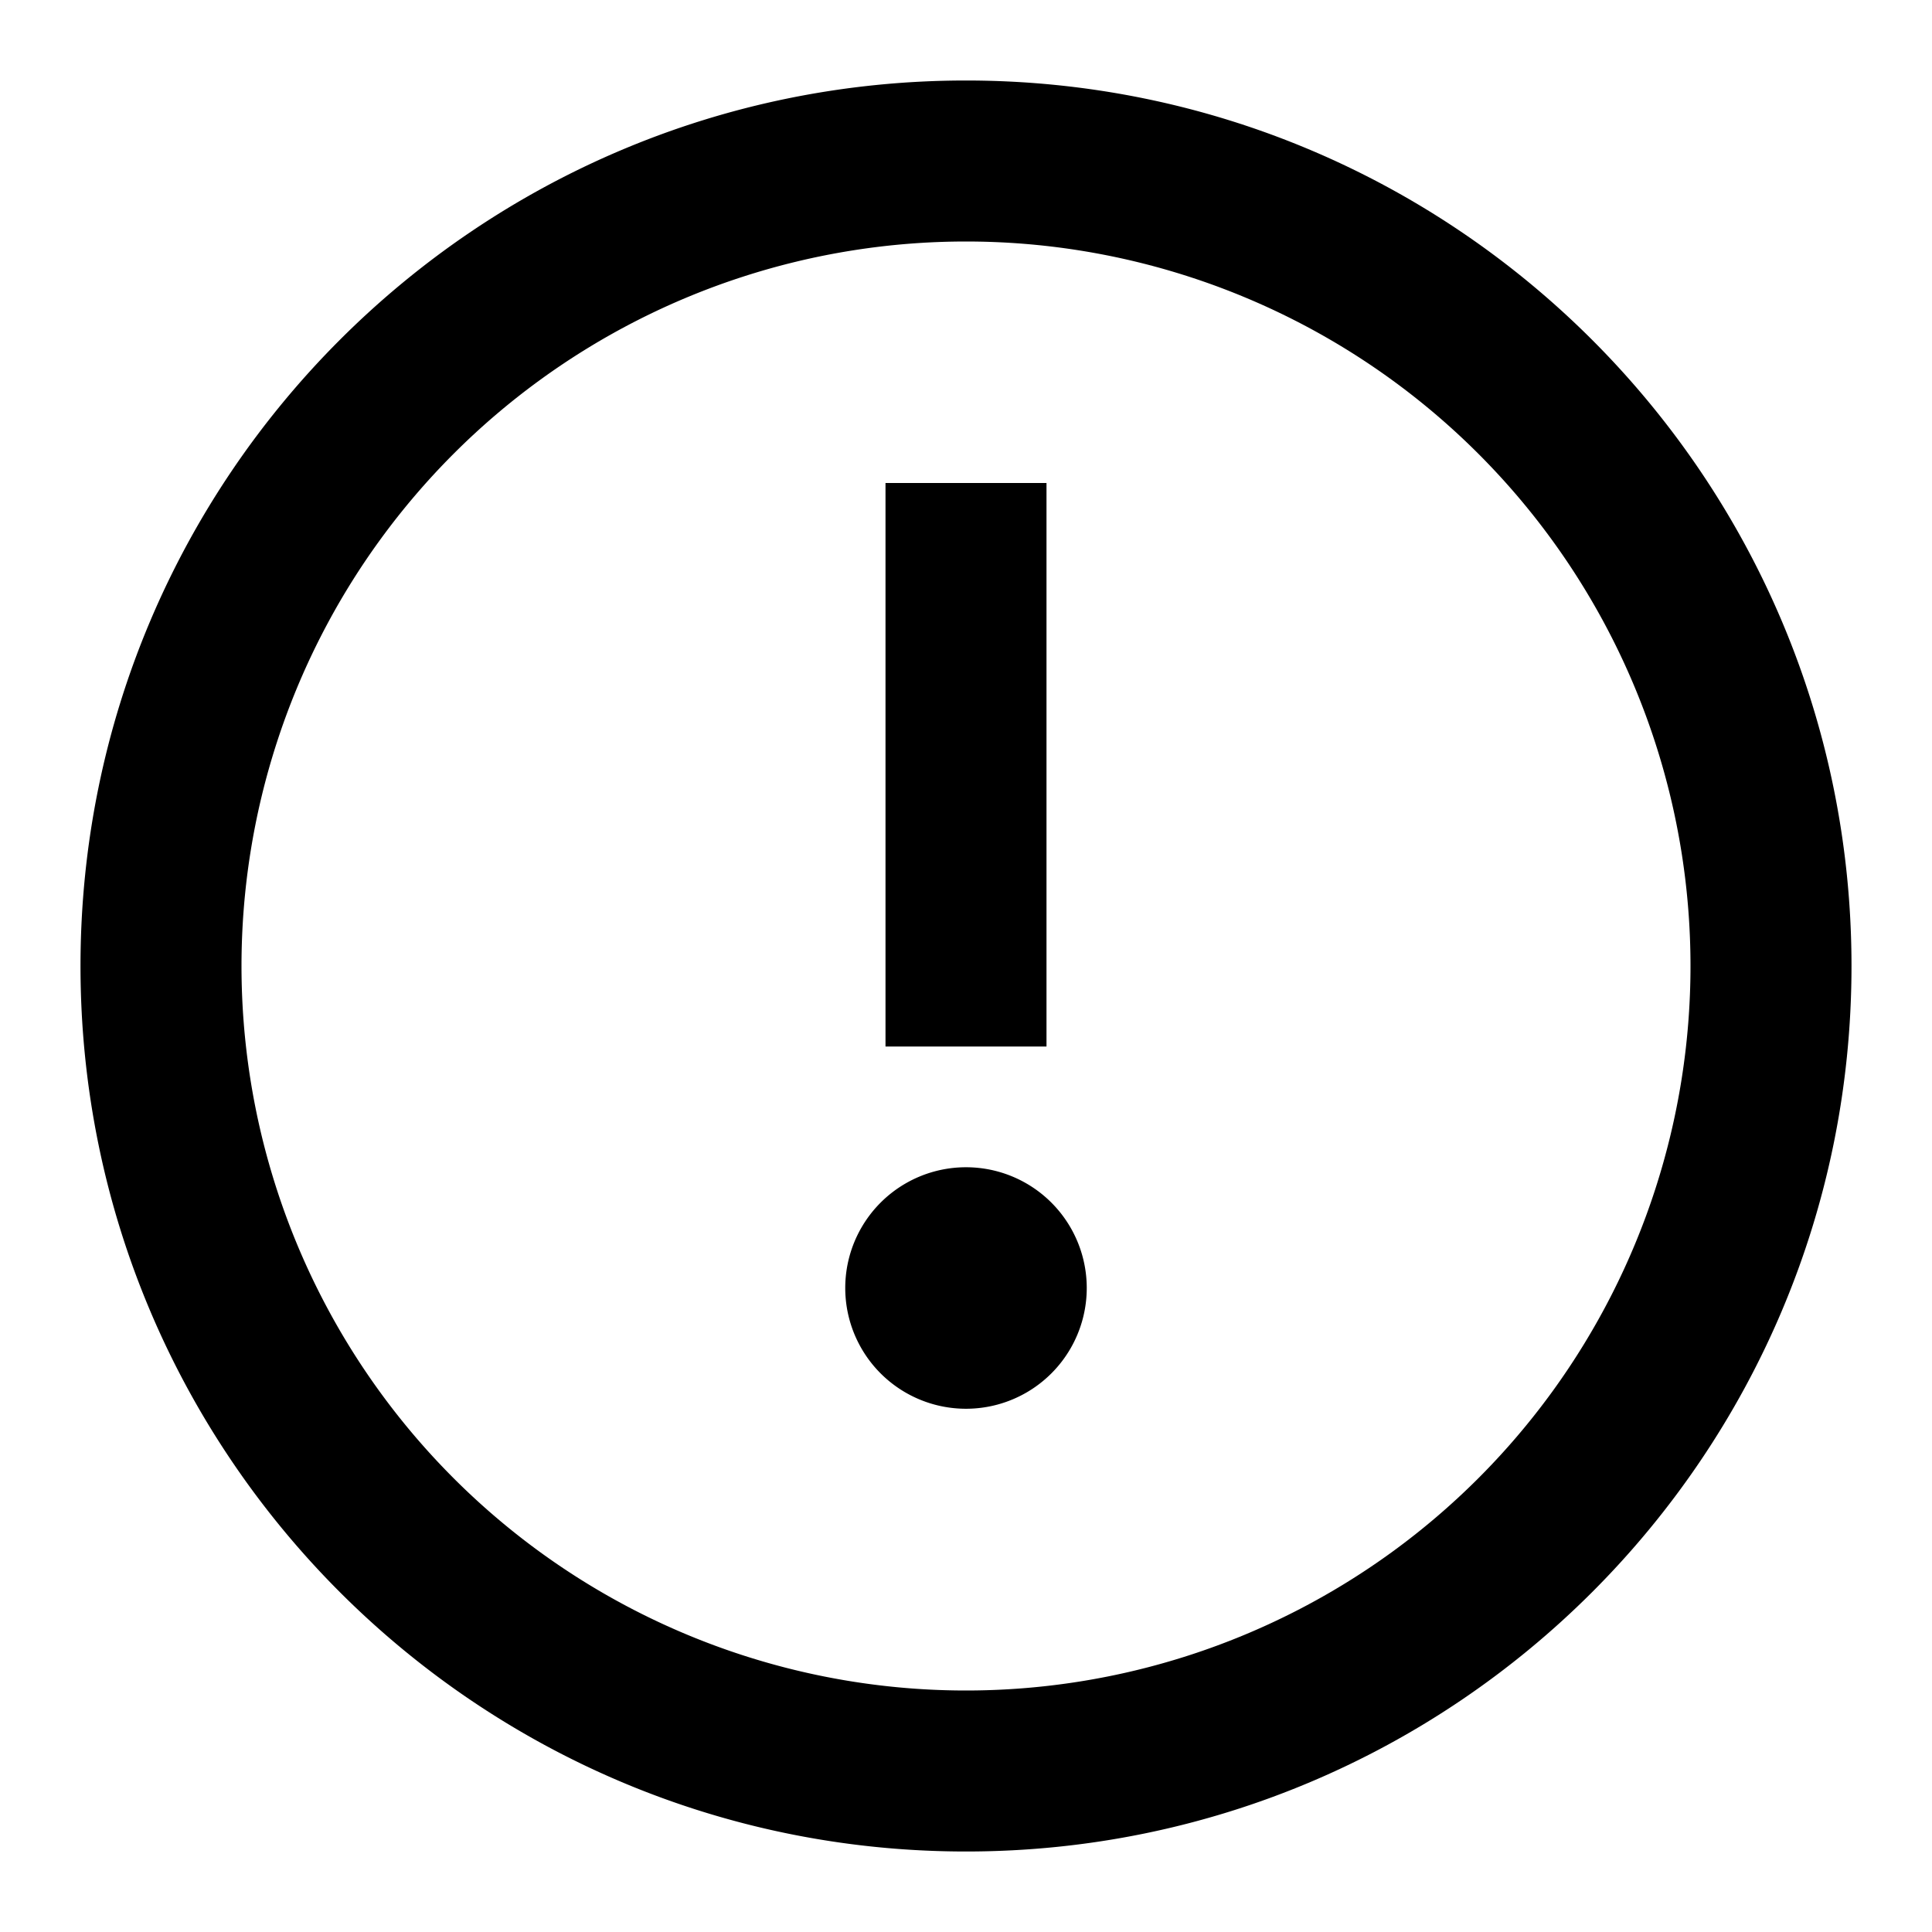 <svg xmlns="http://www.w3.org/2000/svg" fill="none" viewBox="0 0 24 24"><path data-follow-fill="#000" fill="#000" d="M12 21a9 9 0 1 1 0-18 9 9 0 0 1 0 18Zm0 2c6.075 0 11-4.925 11-11S18.075 1 12 1 1 5.925 1 12s4.925 11 11 11Zm-1-10V6h2v7h-2Zm1 1.5a1.5 1.5 0 1 0 0 3 1.5 1.5 0 0 0 0-3Z"/></svg>